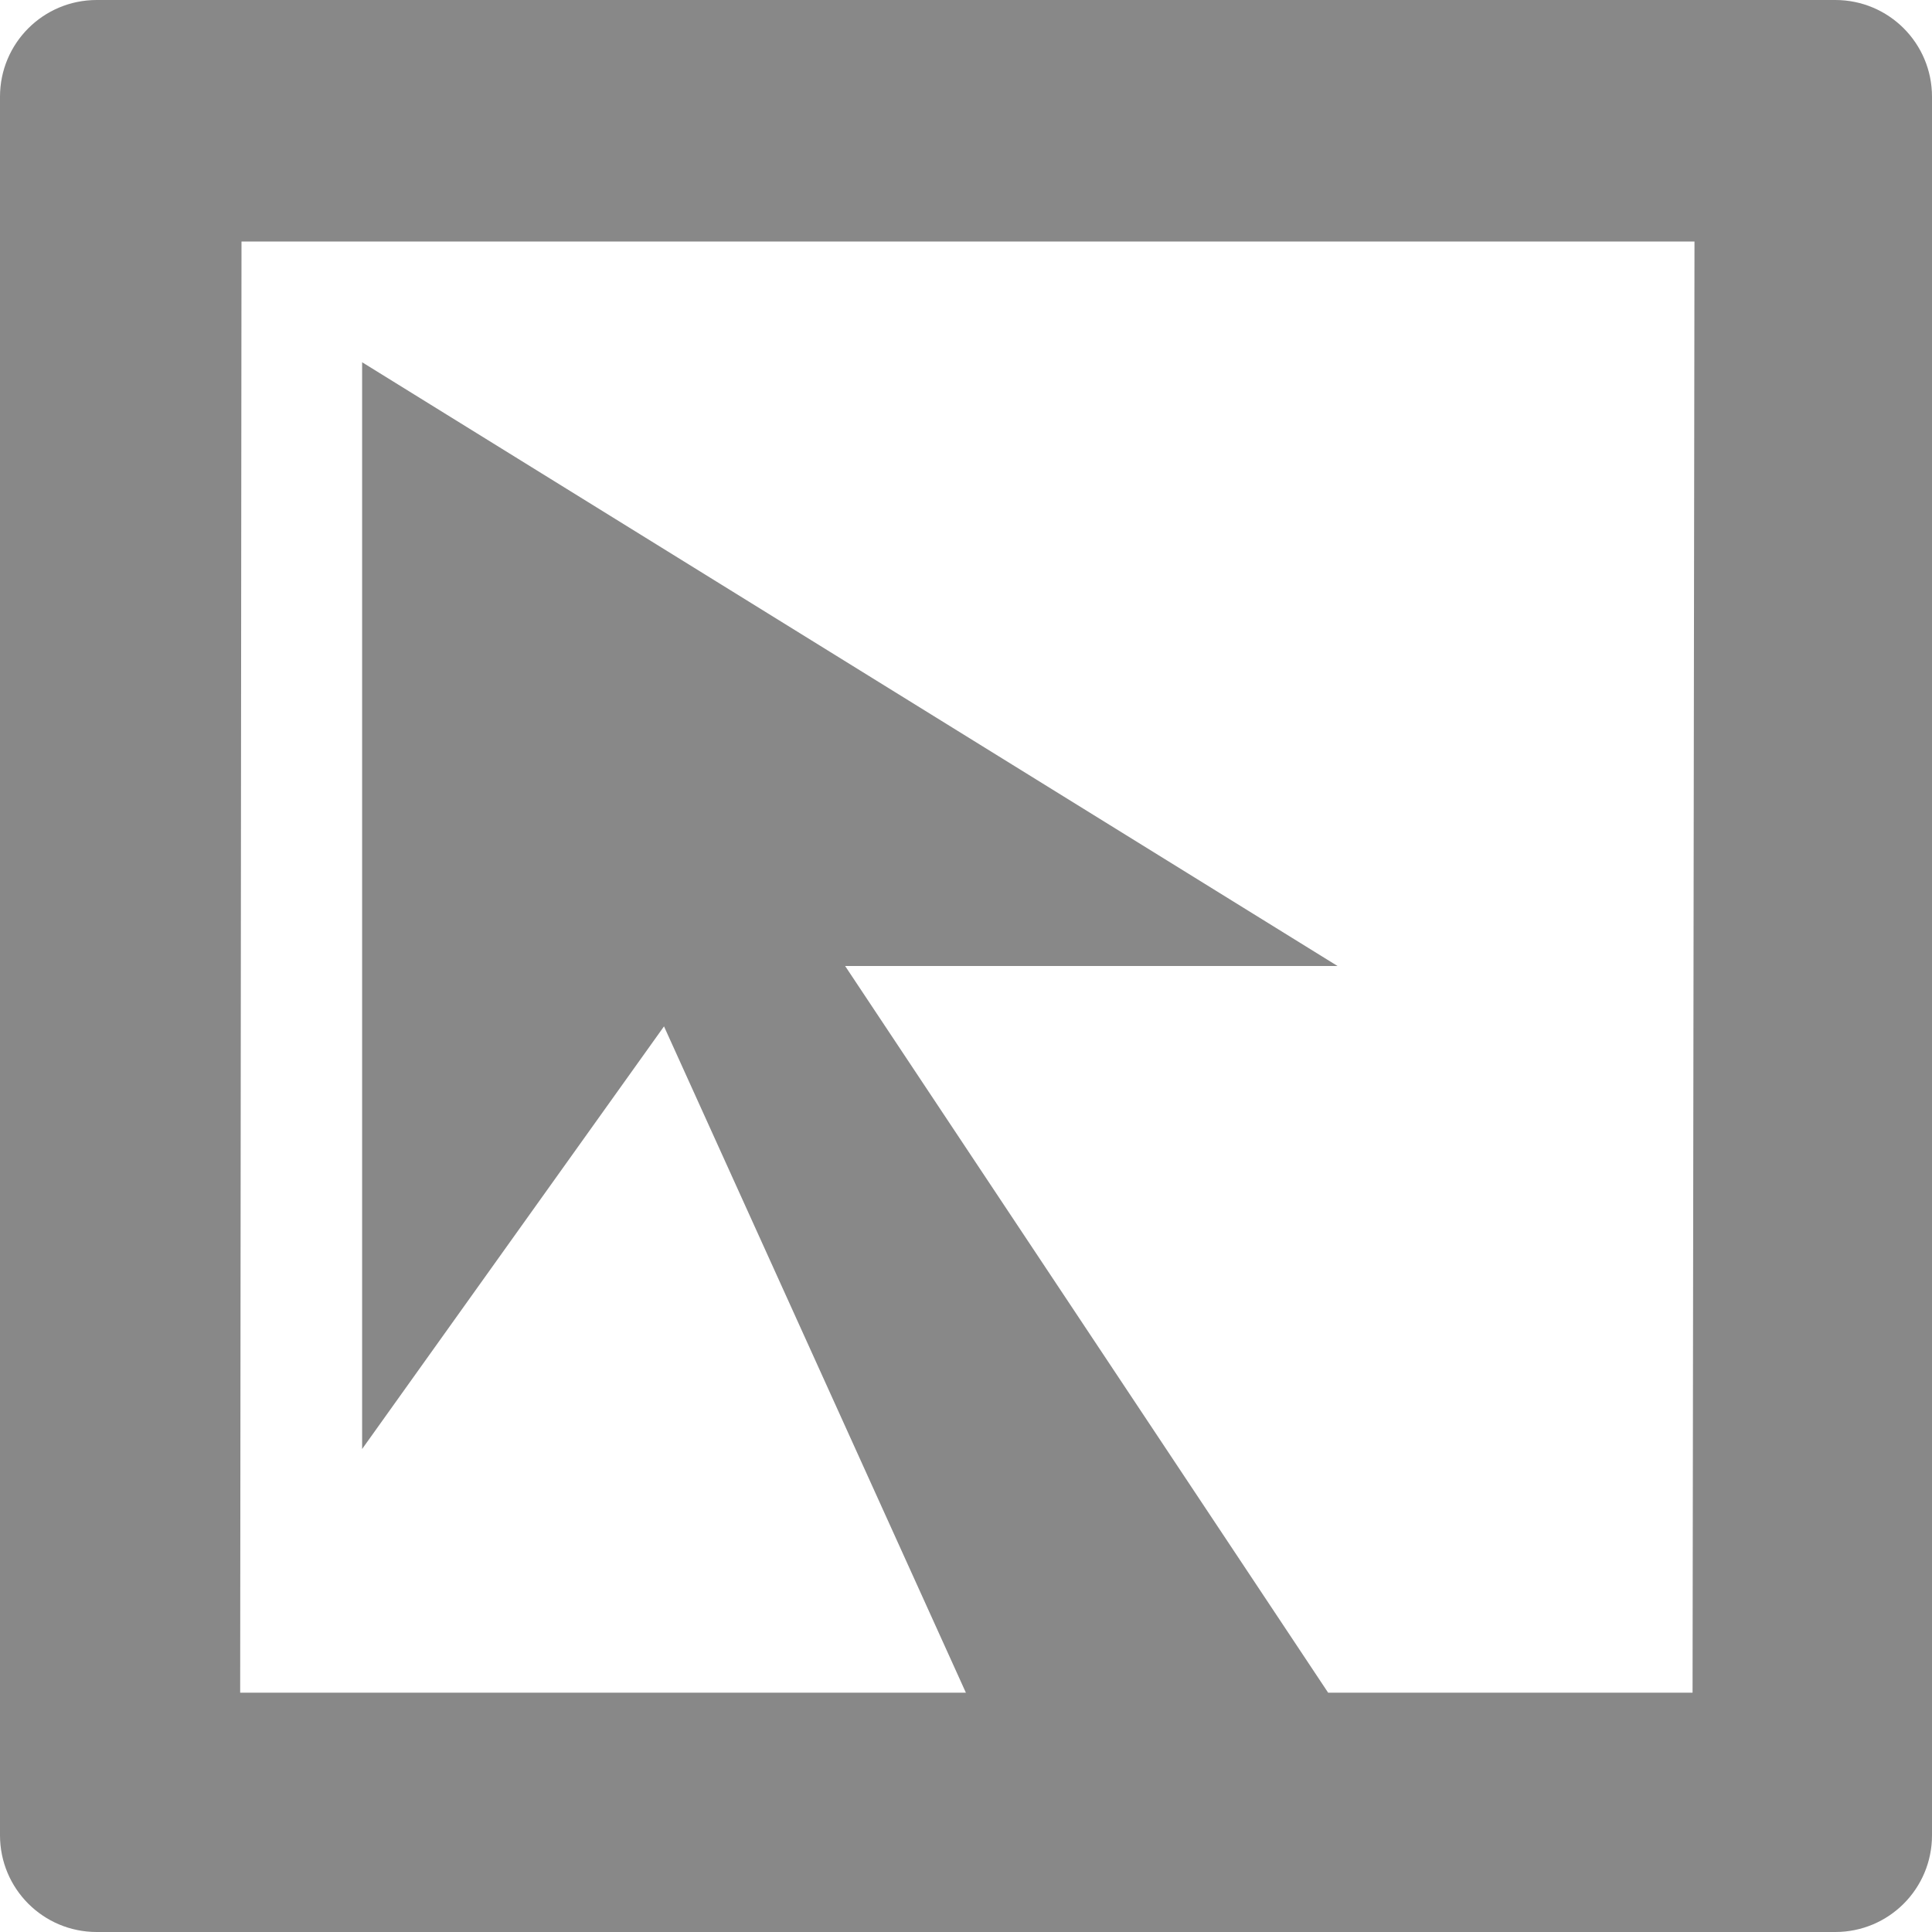 <?xml version="1.0" encoding="UTF-8" standalone="no"?>
<svg xmlns="http://www.w3.org/2000/svg" version="1.1" viewBox="0 0 16 16" height="16" width="16">
 <g transform="translate(0,-1036.362)">
  <path style="fill:#888888;fill-opacity:1" d="M 0.801,1036.362 C 0.358,1036.362 0,1036.72 0,1037.163 l 0,14.398 c 0,0.443 0.358,0.801 0.801,0.801 l 7.904,0 3.33,0 3.164,0 c 0.443,0 0.801,-0.358 0.801,-0.801 l 0,-14.398 c 0,-0.443 -0.358,-0.801 -0.801,-0.801 z m 1.199,2 12.033,0 -0.016,12.018 -3.018,0 -4,-6.018 4.078,0 -8.078,-5 0,9 2.5,-3.5 2.5,5.518 -6.01,0 z"/>
 </g>
</svg>
